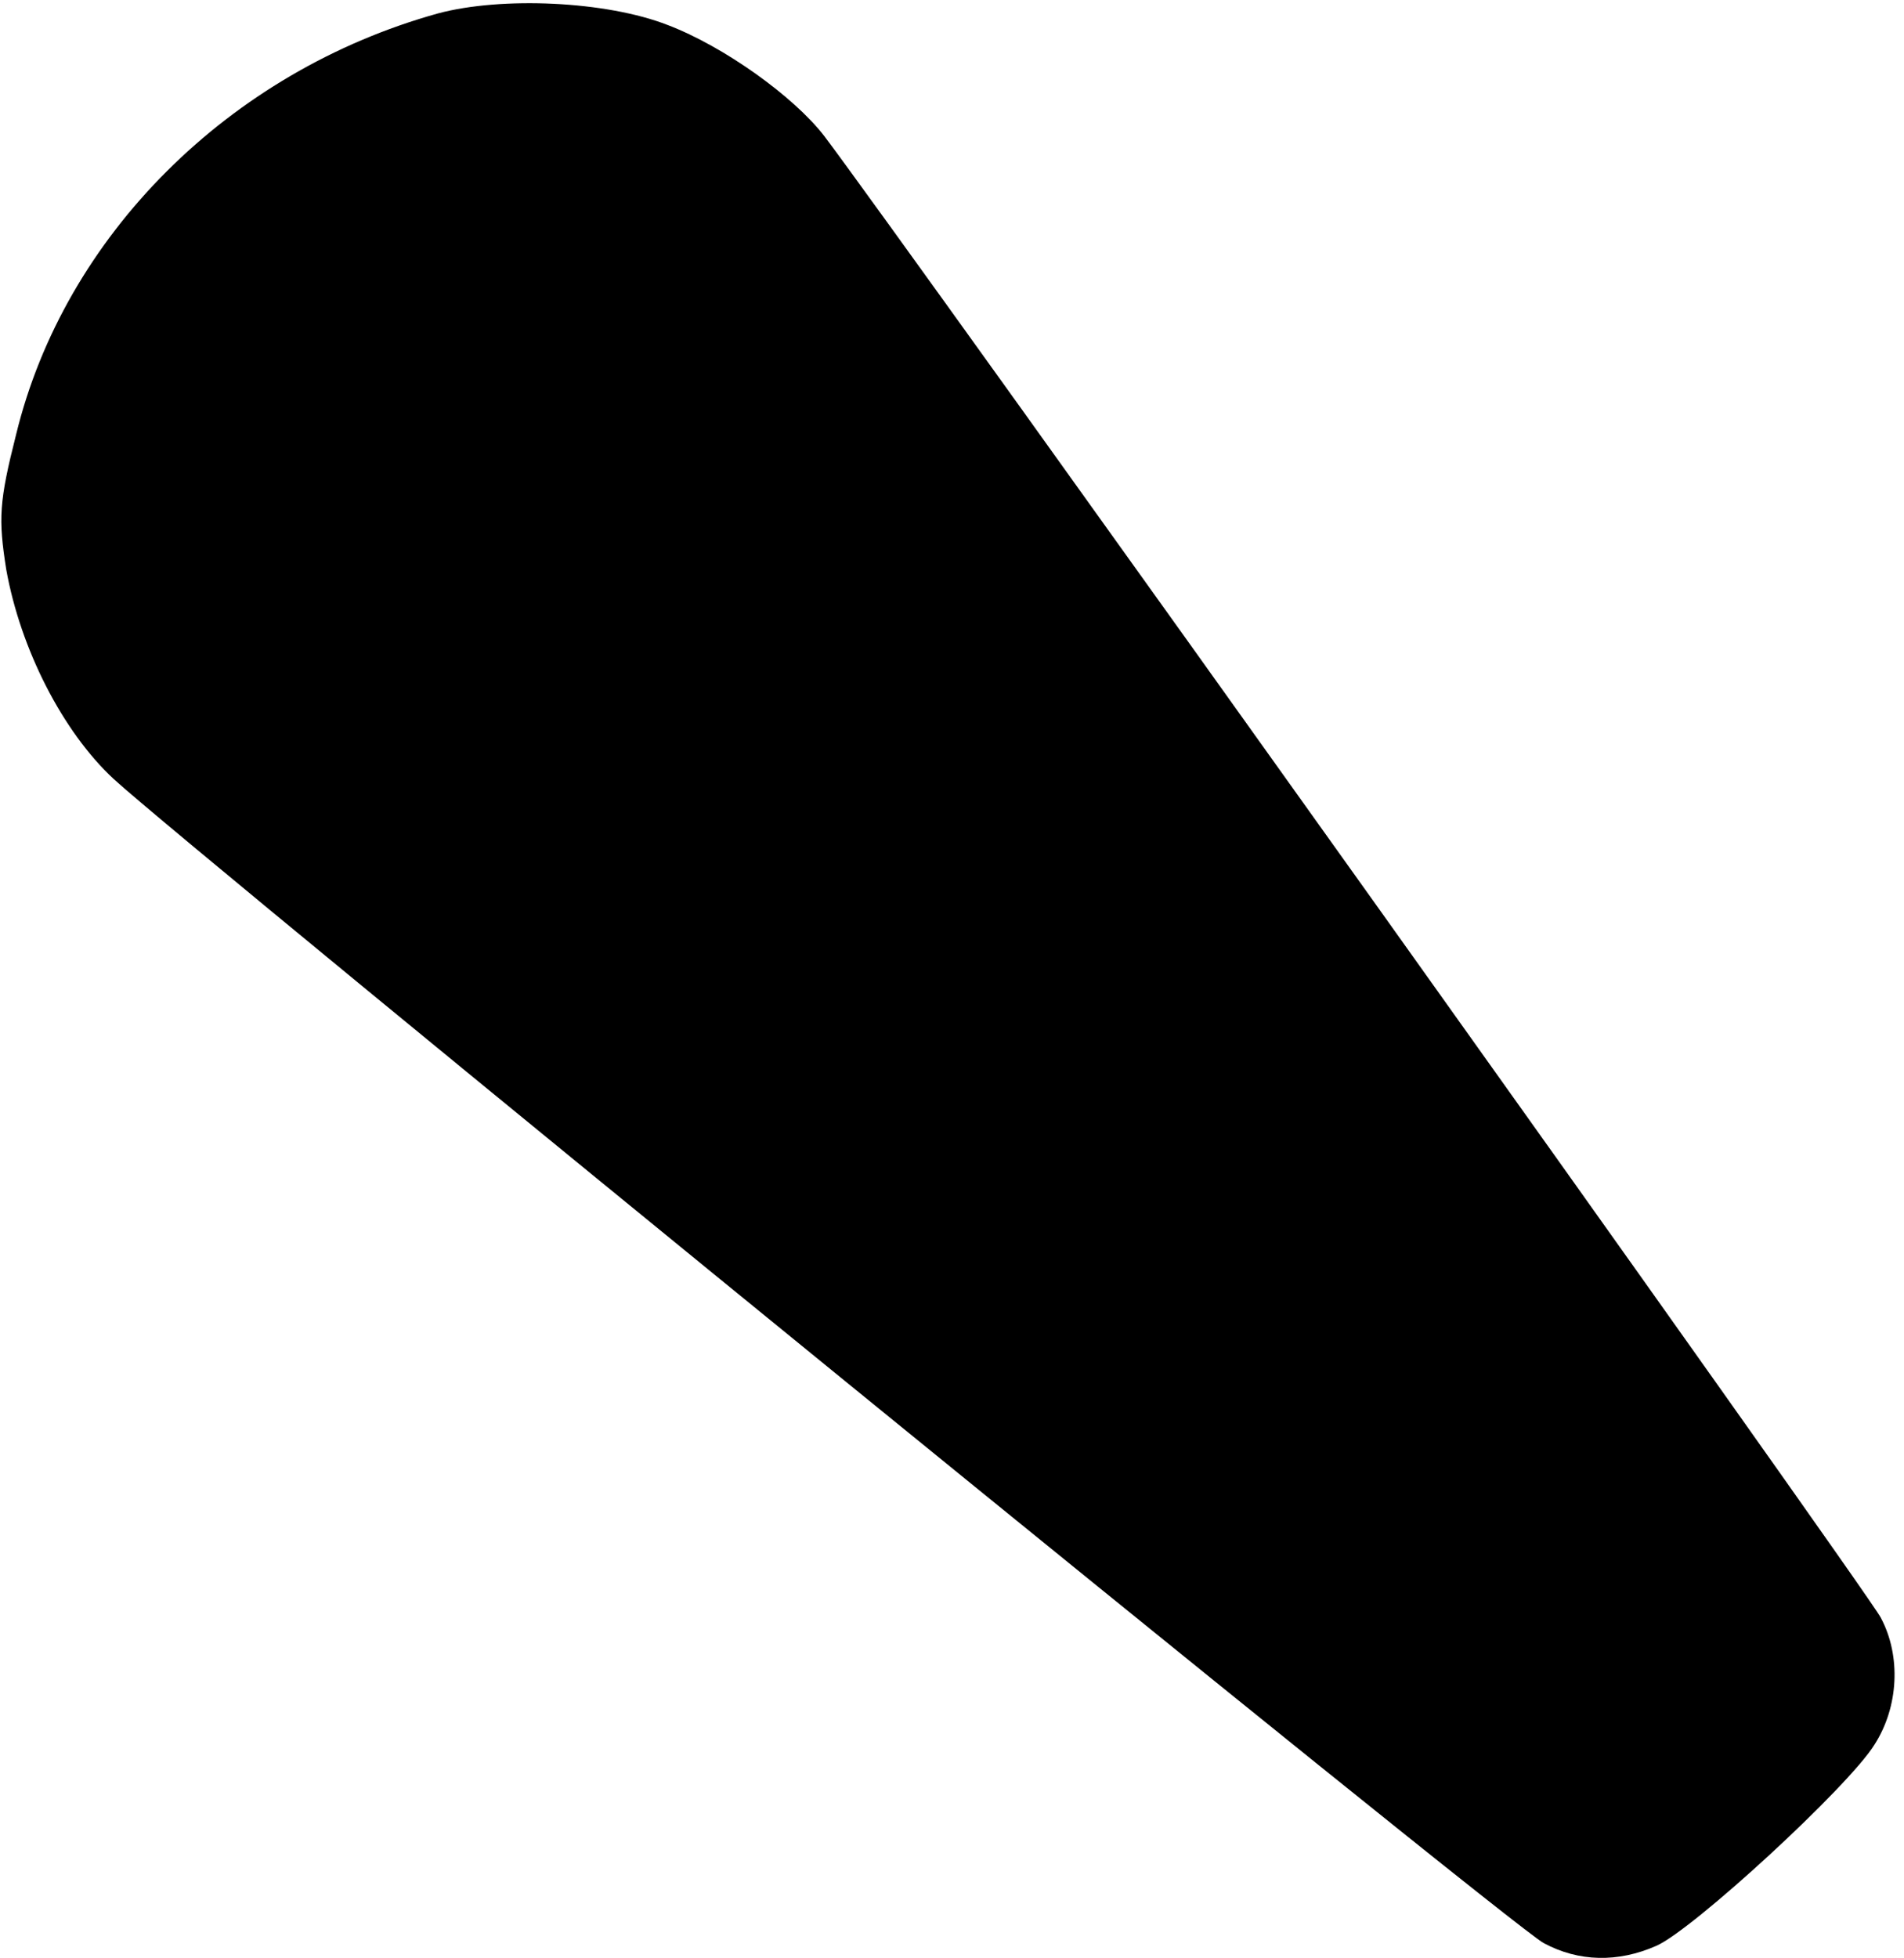 <?xml version="1.0" standalone="no"?>
<!DOCTYPE svg PUBLIC "-//W3C//DTD SVG 20010904//EN"
 "http://www.w3.org/TR/2001/REC-SVG-20010904/DTD/svg10.dtd">
<svg version="1.0" xmlns="http://www.w3.org/2000/svg"
 width="213pt" height="219pt" viewBox="0 0 213 219"
 preserveAspectRatio="xMidYMid meet">
<g transform="translate(0,219) scale(0.1,-0.1)"
fill="#000000" stroke="none">
<path d="M490 2175 c-234 -65 -418 -249 -472 -471 -19 -75 -20 -94 -11 -151
16 -89 63 -181 120 -234 87 -80 1567 -1286 1600 -1302 39 -21 83 -22 126 -3
41 18 215 178 244 225 27 42 30 99 7 142 -12 25 -1100 1549 -1182 1657 -34 44
-112 100 -175 124 -69 27 -186 32 -257 13z"/>
</g>
</svg>
